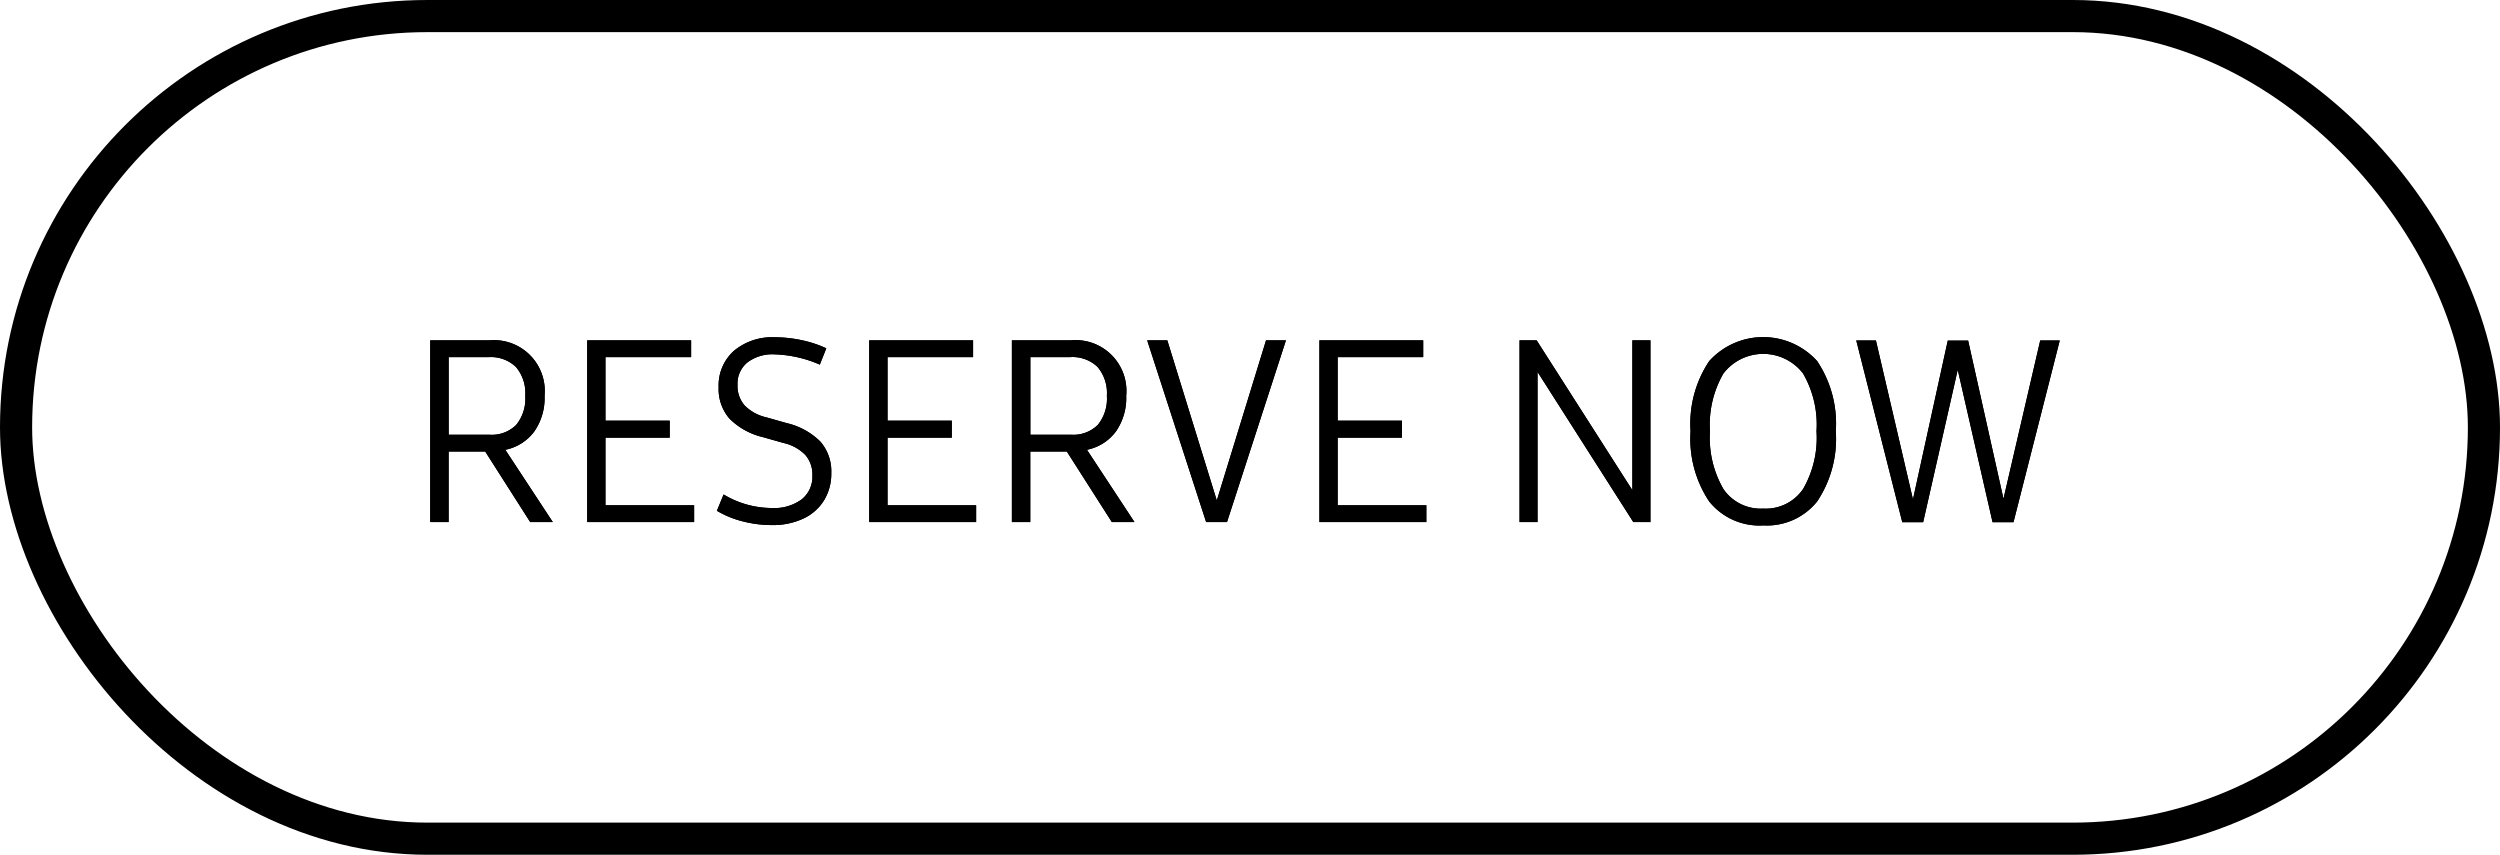 <svg id="cta-up.svg" xmlns="http://www.w3.org/2000/svg" width="97.25" height="33.25" viewBox="0 0 97.25 33.25">
  <defs>
    <style>
      .cls-1 {
        fill: none;
        stroke: #000;
        stroke-width: 1.25px;
      }

      .cls-2 {
        fill-rule: evenodd;
      }
    </style>
  </defs>
  <rect id="Rounded_Rectangle_1" data-name="Rounded Rectangle 1" class="cls-1" x="0.625" y="0.625" width="96" height="32" rx="16" ry="16"/>
  <path id="pre_copy" data-name="pre copy" class="cls-2" d="M22,20.684h0.88l-1.848-2.812a1.856,1.856,0,0,0,1.127-.713,2.282,2.282,0,0,0,.4-1.387,1.979,1.979,0,0,0-2.148-2.158h-2.3v7.07h0.716V17.94H20.25Zm-3.173-6.416h1.548a1.409,1.409,0,0,1,1.069.381,1.57,1.57,0,0,1,.363,1.123,1.613,1.613,0,0,1-.353,1.133,1.349,1.349,0,0,1-1.04.381H18.828V14.268Zm6.1,5.762V17.4h2.5V16.739h-2.5V14.268H28.26V13.614H24.217v7.07h4.16V20.03H24.932ZM31.4,20.8a2.8,2.8,0,0,0,1.219-.249,1.874,1.874,0,0,0,.808-0.708,1.974,1.974,0,0,0,.285-1.064,1.758,1.758,0,0,0-.421-1.221,2.727,2.727,0,0,0-1.311-.723l-0.793-.225a1.715,1.715,0,0,1-.847-0.464,1.162,1.162,0,0,1-.276-0.806,1.064,1.064,0,0,1,.382-0.864,1.611,1.611,0,0,1,1.059-.317,4.762,4.762,0,0,1,1.761.4l0.252-.635a4.413,4.413,0,0,0-.963-0.317,4.95,4.95,0,0,0-1.03-.112,2.326,2.326,0,0,0-1.6.527,1.8,1.8,0,0,0-.595,1.416,1.758,1.758,0,0,0,.421,1.221,2.725,2.725,0,0,0,1.311.723l0.793,0.225a1.717,1.717,0,0,1,.846.464,1.162,1.162,0,0,1,.276.806,1.124,1.124,0,0,1-.416.923,1.8,1.8,0,0,1-1.161.337,3.659,3.659,0,0,1-1.877-.527l-0.261.635a3.719,3.719,0,0,0,1,.41A4.517,4.517,0,0,0,31.4,20.8h0Zm4.5-.771V17.4h2.5V16.739H35.9V14.268h3.328V13.614H35.187v7.07h4.16V20.03H35.9Zm8.726,0.654h0.88l-1.848-2.812a1.856,1.856,0,0,0,1.127-.713,2.283,2.283,0,0,0,.4-1.387,1.978,1.978,0,0,0-2.148-2.158h-2.3v7.07h0.716V17.94h1.422Zm-3.173-6.416H43a1.409,1.409,0,0,1,1.069.381,1.57,1.57,0,0,1,.363,1.123,1.613,1.613,0,0,1-.353,1.133,1.349,1.349,0,0,1-1.04.381H41.456V14.268Zm9.171-.654-1.916,6.23-1.925-6.23H46l2.293,7.07h0.813l2.293-7.07H50.627Zm2.786,6.416V17.4h2.5V16.739h-2.5V14.268h3.328V13.614H52.7v7.07h4.16V20.03H53.413Zm11.464-6.416v5.83l-3.724-5.83H60.485v7.07h0.7v-5.84l3.725,5.84h0.667v-7.07h-0.7Zm5.089,7.2a2.5,2.5,0,0,0,2.1-.933,4.381,4.381,0,0,0,.725-2.729,4.382,4.382,0,0,0-.725-2.729,2.829,2.829,0,0,0-4.2,0,4.382,4.382,0,0,0-.725,2.73,4.381,4.381,0,0,0,.725,2.729,2.5,2.5,0,0,0,2.1.933h0Zm0-.654a1.755,1.755,0,0,1-1.548-.762,3.977,3.977,0,0,1-.522-2.246,3.977,3.977,0,0,1,.522-2.246,1.954,1.954,0,0,1,3.1,0,3.977,3.977,0,0,1,.522,2.246,3.977,3.977,0,0,1-.522,2.246,1.755,1.755,0,0,1-1.548.762h0Zm10.777-6.543L79.31,19.776l-1.374-6.152H77.143L75.789,19.8l-1.441-6.182H73.583l1.79,7.07h0.813l1.345-5.928,1.354,5.928H79.7l1.8-7.07H80.742Z" transform="translate(-1.375 -0.375)"/>
  <path id="pre_copy_2" data-name="pre copy 2" class="cls-2" d="M22,20.684h0.88l-1.848-2.812a1.856,1.856,0,0,0,1.127-.713,2.282,2.282,0,0,0,.4-1.387,1.979,1.979,0,0,0-2.148-2.158h-2.3v7.07h0.716V17.94H20.25Zm-3.173-6.416h1.548a1.409,1.409,0,0,1,1.069.381,1.57,1.57,0,0,1,.363,1.123,1.613,1.613,0,0,1-.353,1.133,1.349,1.349,0,0,1-1.04.381H18.828V14.268Zm6.1,5.762V17.4h2.5V16.739h-2.5V14.268H28.26V13.614H24.217v7.07h4.16V20.03H24.932ZM31.4,20.8a2.8,2.8,0,0,0,1.219-.249,1.874,1.874,0,0,0,.808-0.708,1.974,1.974,0,0,0,.285-1.064,1.758,1.758,0,0,0-.421-1.221,2.727,2.727,0,0,0-1.311-.723l-0.793-.225a1.715,1.715,0,0,1-.847-0.464,1.162,1.162,0,0,1-.276-0.806,1.064,1.064,0,0,1,.382-0.864,1.611,1.611,0,0,1,1.059-.317,4.762,4.762,0,0,1,1.761.4l0.252-.635a4.413,4.413,0,0,0-.963-0.317,4.95,4.95,0,0,0-1.03-.112,2.326,2.326,0,0,0-1.6.527,1.8,1.8,0,0,0-.595,1.416,1.758,1.758,0,0,0,.421,1.221,2.725,2.725,0,0,0,1.311.723l0.793,0.225a1.717,1.717,0,0,1,.846.464,1.162,1.162,0,0,1,.276.806,1.124,1.124,0,0,1-.416.923,1.8,1.8,0,0,1-1.161.337,3.659,3.659,0,0,1-1.877-.527l-0.261.635a3.719,3.719,0,0,0,1,.41A4.517,4.517,0,0,0,31.4,20.8h0Zm4.5-.771V17.4h2.5V16.739H35.9V14.268h3.328V13.614H35.187v7.07h4.16V20.03H35.9Zm8.726,0.654h0.88l-1.848-2.812a1.856,1.856,0,0,0,1.127-.713,2.283,2.283,0,0,0,.4-1.387,1.978,1.978,0,0,0-2.148-2.158h-2.3v7.07h0.716V17.94h1.422Zm-3.173-6.416H43a1.409,1.409,0,0,1,1.069.381,1.57,1.57,0,0,1,.363,1.123,1.613,1.613,0,0,1-.353,1.133,1.349,1.349,0,0,1-1.04.381H41.456V14.268Zm9.171-.654-1.916,6.23-1.925-6.23H46l2.293,7.07h0.813l2.293-7.07H50.627Zm2.786,6.416V17.4h2.5V16.739h-2.5V14.268h3.328V13.614H52.7v7.07h4.16V20.03H53.413Zm11.464-6.416v5.83l-3.724-5.83H60.485v7.07h0.7v-5.84l3.725,5.84h0.667v-7.07h-0.7Zm5.089,7.2a2.5,2.5,0,0,0,2.1-.933,4.381,4.381,0,0,0,.725-2.729,4.382,4.382,0,0,0-.725-2.729,2.829,2.829,0,0,0-4.2,0,4.382,4.382,0,0,0-.725,2.73,4.381,4.381,0,0,0,.725,2.729,2.5,2.5,0,0,0,2.1.933h0Zm0-.654a1.755,1.755,0,0,1-1.548-.762,3.977,3.977,0,0,1-.522-2.246,3.977,3.977,0,0,1,.522-2.246,1.954,1.954,0,0,1,3.1,0,3.977,3.977,0,0,1,.522,2.246,3.977,3.977,0,0,1-.522,2.246,1.755,1.755,0,0,1-1.548.762h0Zm10.777-6.543L79.31,19.776l-1.374-6.152H77.143L75.789,19.8l-1.441-6.182H73.583l1.79,7.07h0.813l1.345-5.928,1.354,5.928H79.7l1.8-7.07H80.742Z" transform="translate(-1.375 -0.375)"/>
</svg>
